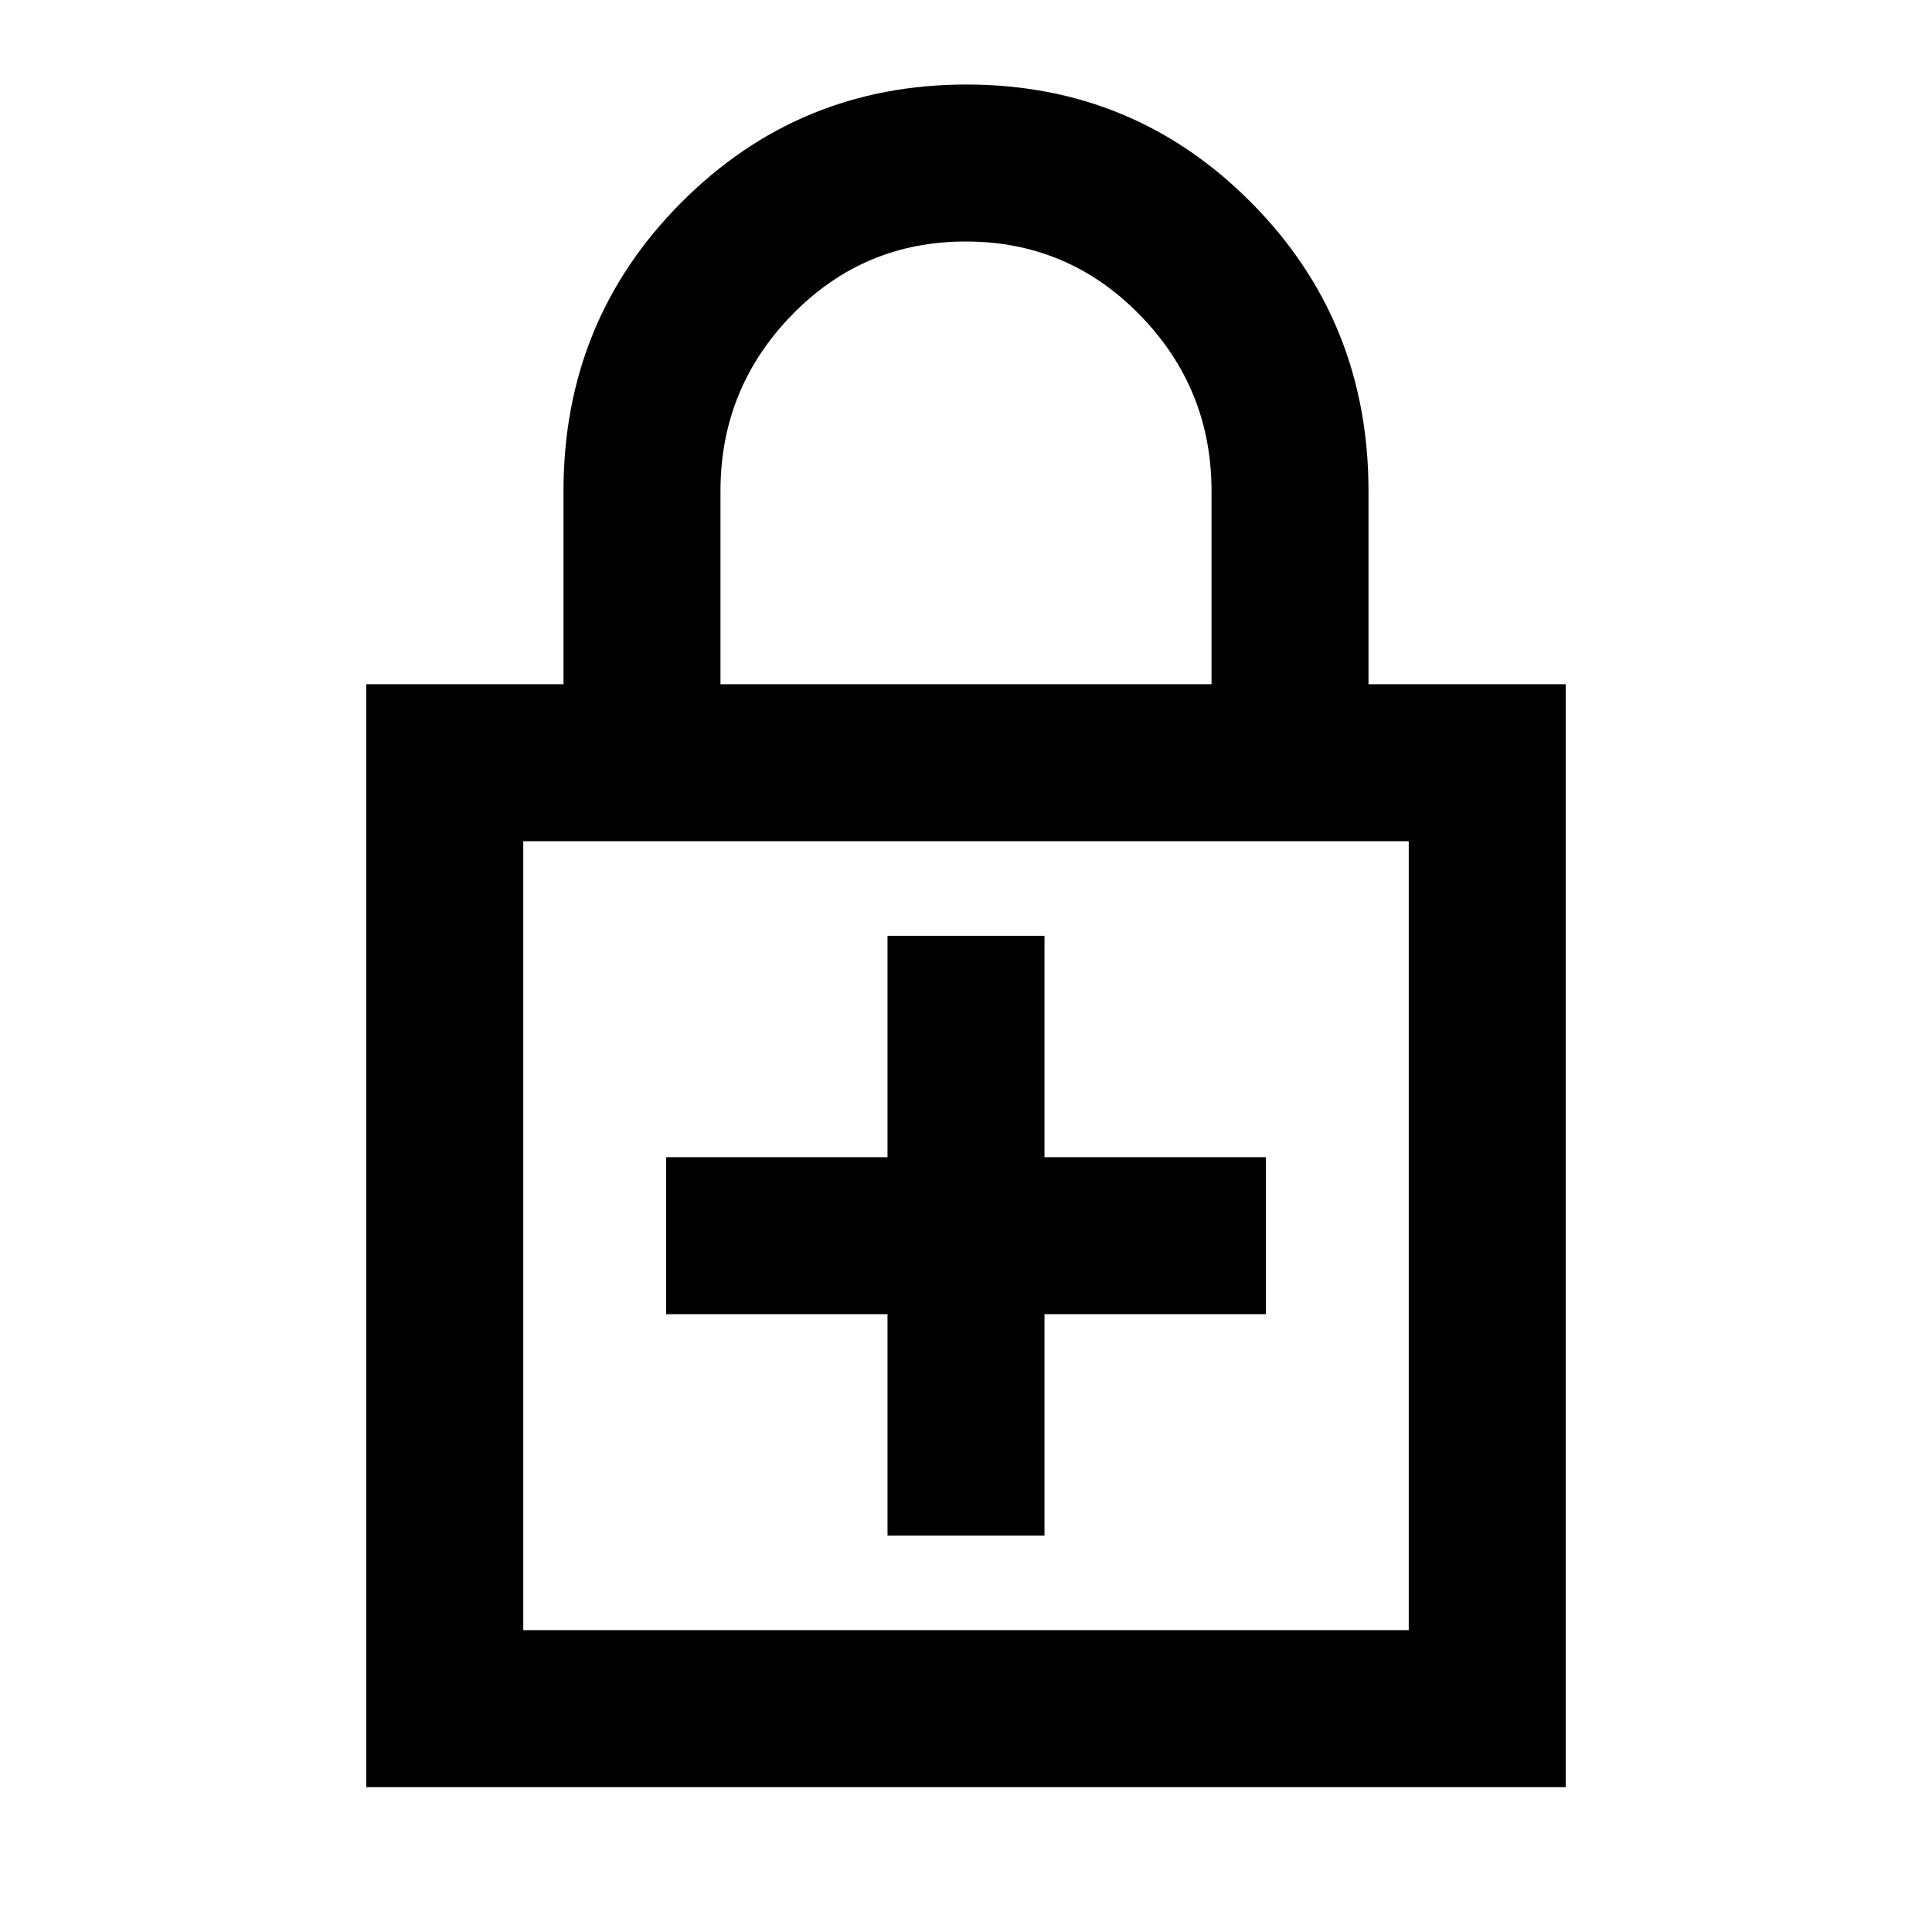 <svg xmlns="http://www.w3.org/2000/svg" height="20" viewBox="0 -960 960 960" width="20"><path d="M441-307v110h78v-110h110v-78H519v-110h-78v110H331v78h110ZM182-72v-548h98v-96q0-84.6 58.46-143.3Q396.91-918 480.23-918q83.31 0 141.54 58.7Q680-800.6 680-716v96h98v548H182Zm78-78h440v-392H260v392Zm98-470h244v-96q0-51-35.62-87.5t-86.5-36.5q-50.88 0-86.38 36.5Q358-767 358-716v96Zm-98 470v-392 392Z"/></svg>